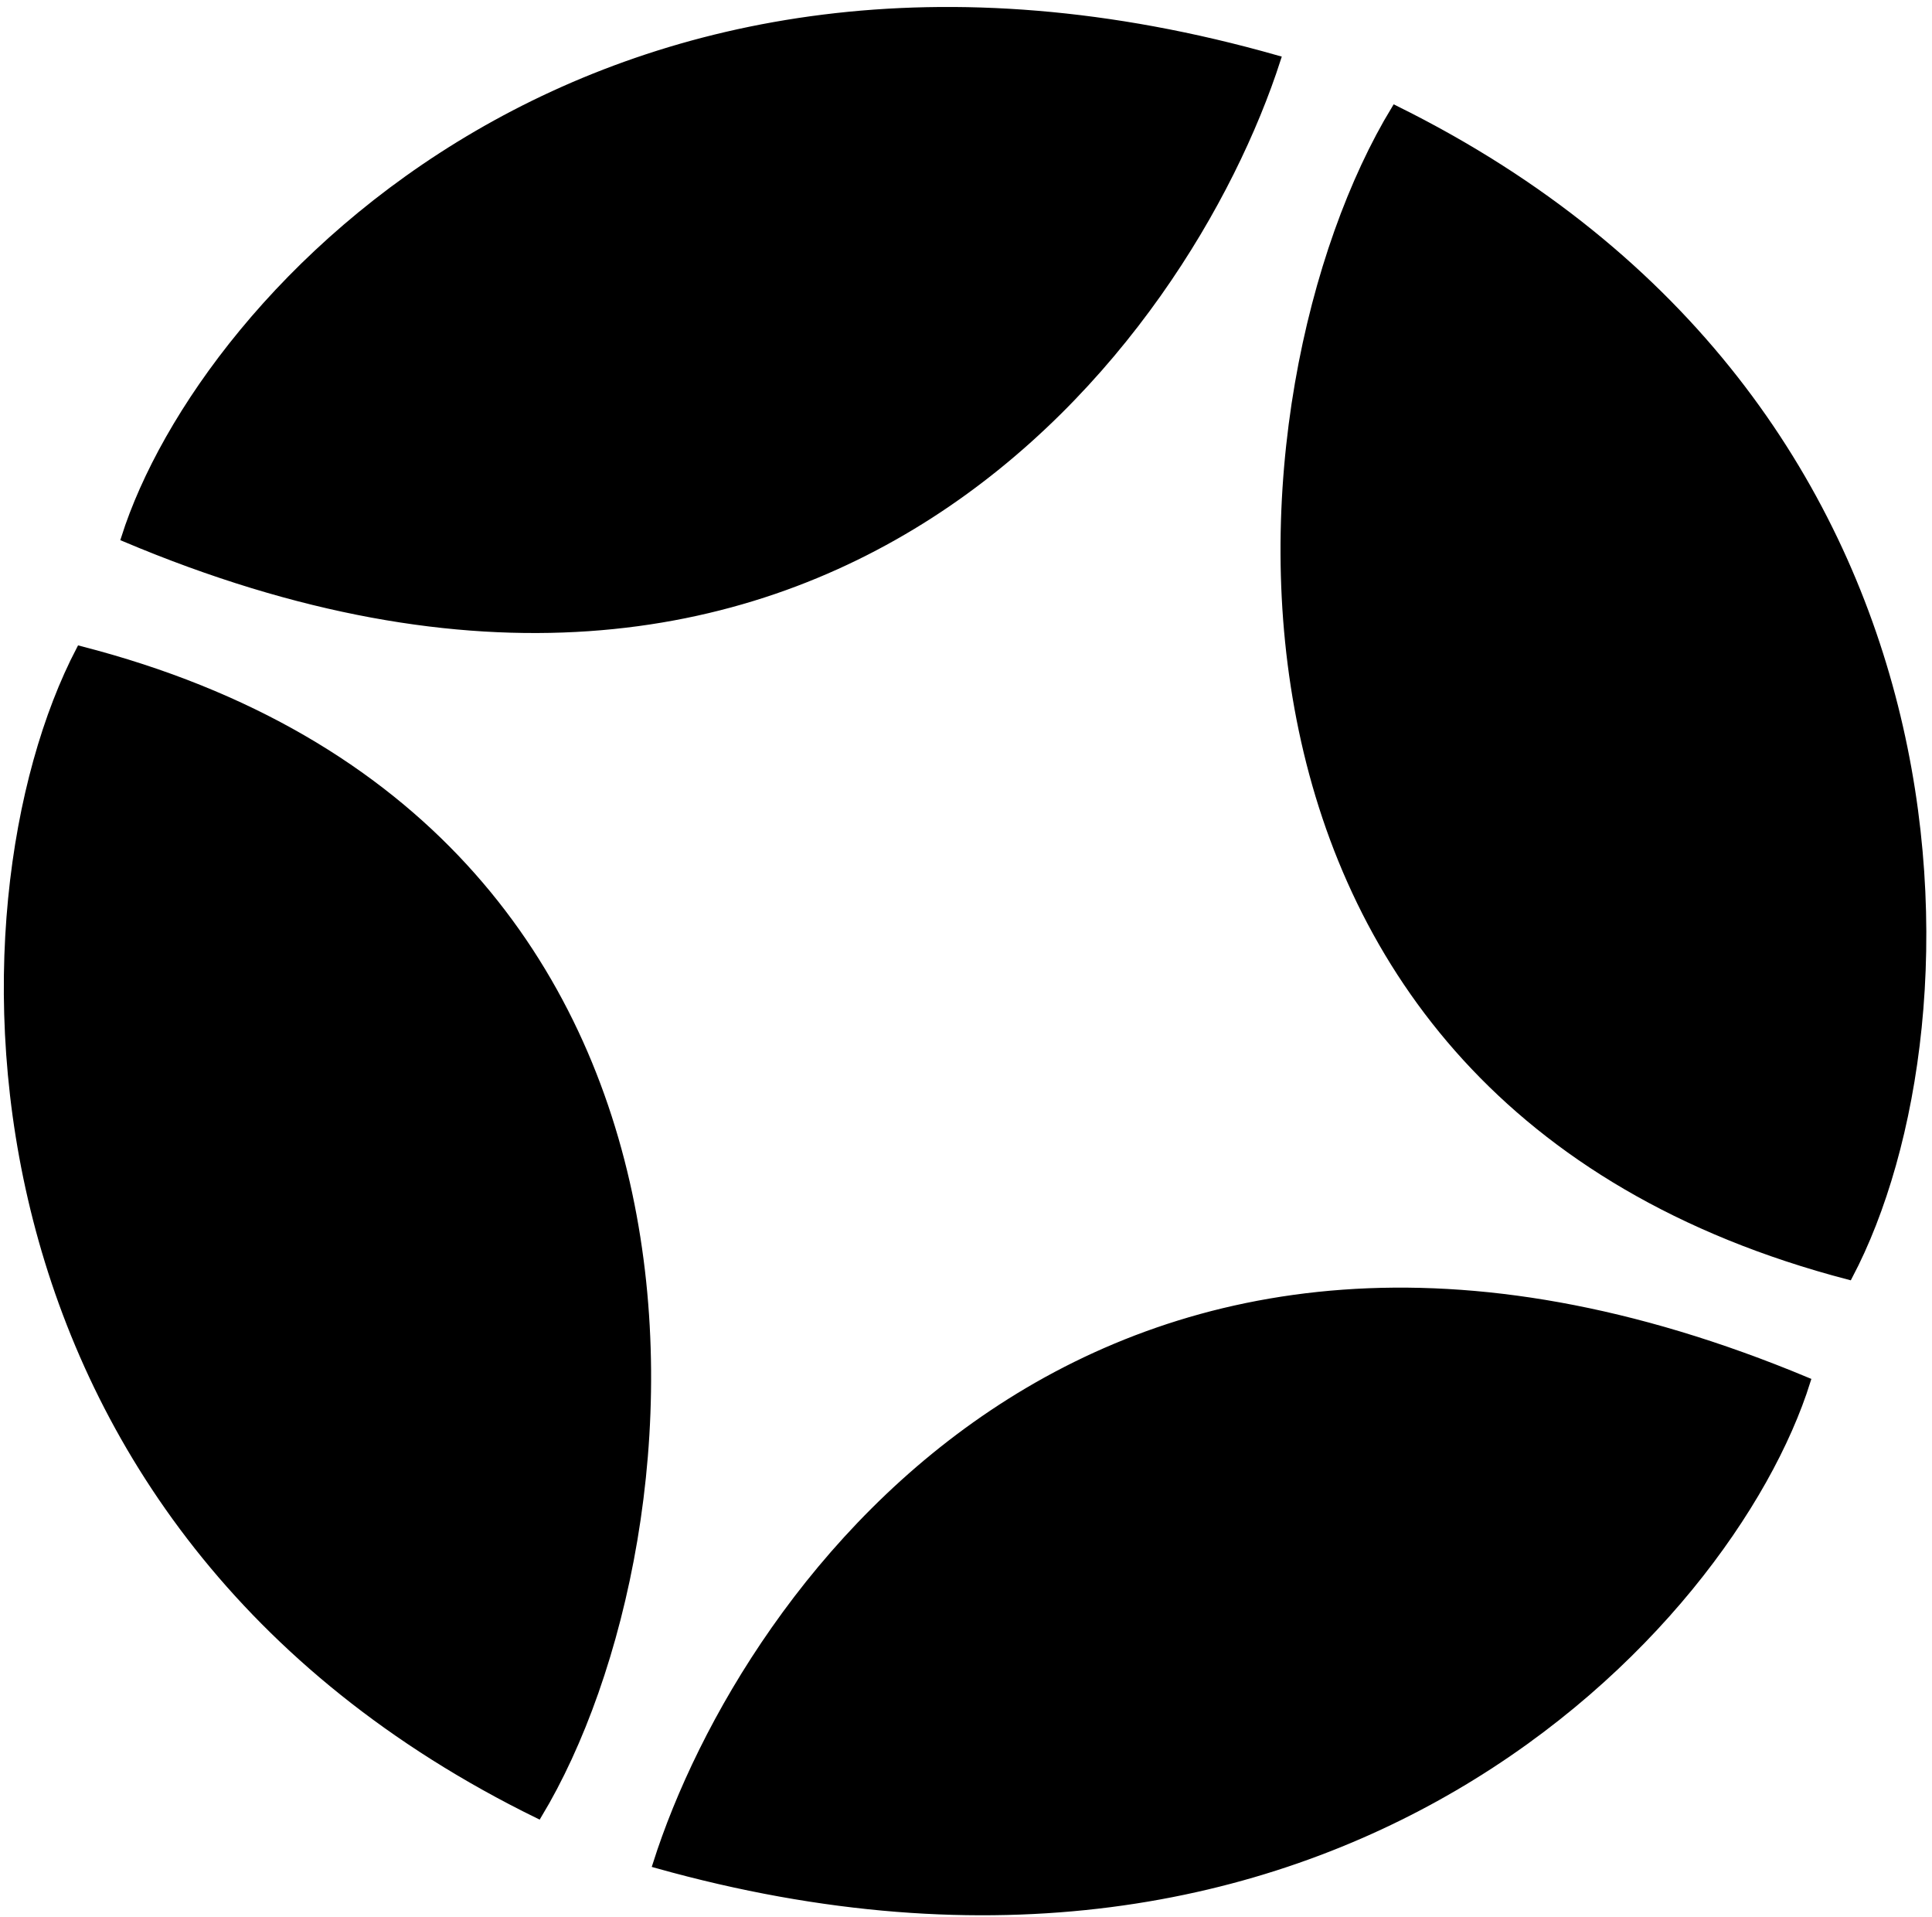 <svg width="253" height="251" viewBox="0 0 253 251" fill="none" xmlns="http://www.w3.org/2000/svg">
<path d="M85.98 244.077C97.646 207.41 144.59 142.416 236.59 180.816C226.48 213.077 174.38 268.877 85.98 244.077Z" fill="black" stroke="black"/>
<path d="M10.48 85.078C-7.021 118.578 -7.12 199.578 70.48 237.578C92.48 201.078 99.979 108.078 10.48 85.078Z" fill="black" stroke="black"/>
<path d="M167.218 7.751C155.411 44.372 108.219 109.187 16.367 70.435C26.6 38.212 78.913 -17.388 167.218 7.751Z" fill="black" stroke="black"/>
<path d="M242.109 167.038C259.737 133.605 260.147 52.606 182.693 14.309C160.553 50.725 152.698 143.695 242.109 167.038Z" fill="black" stroke="black"/>
</svg>
